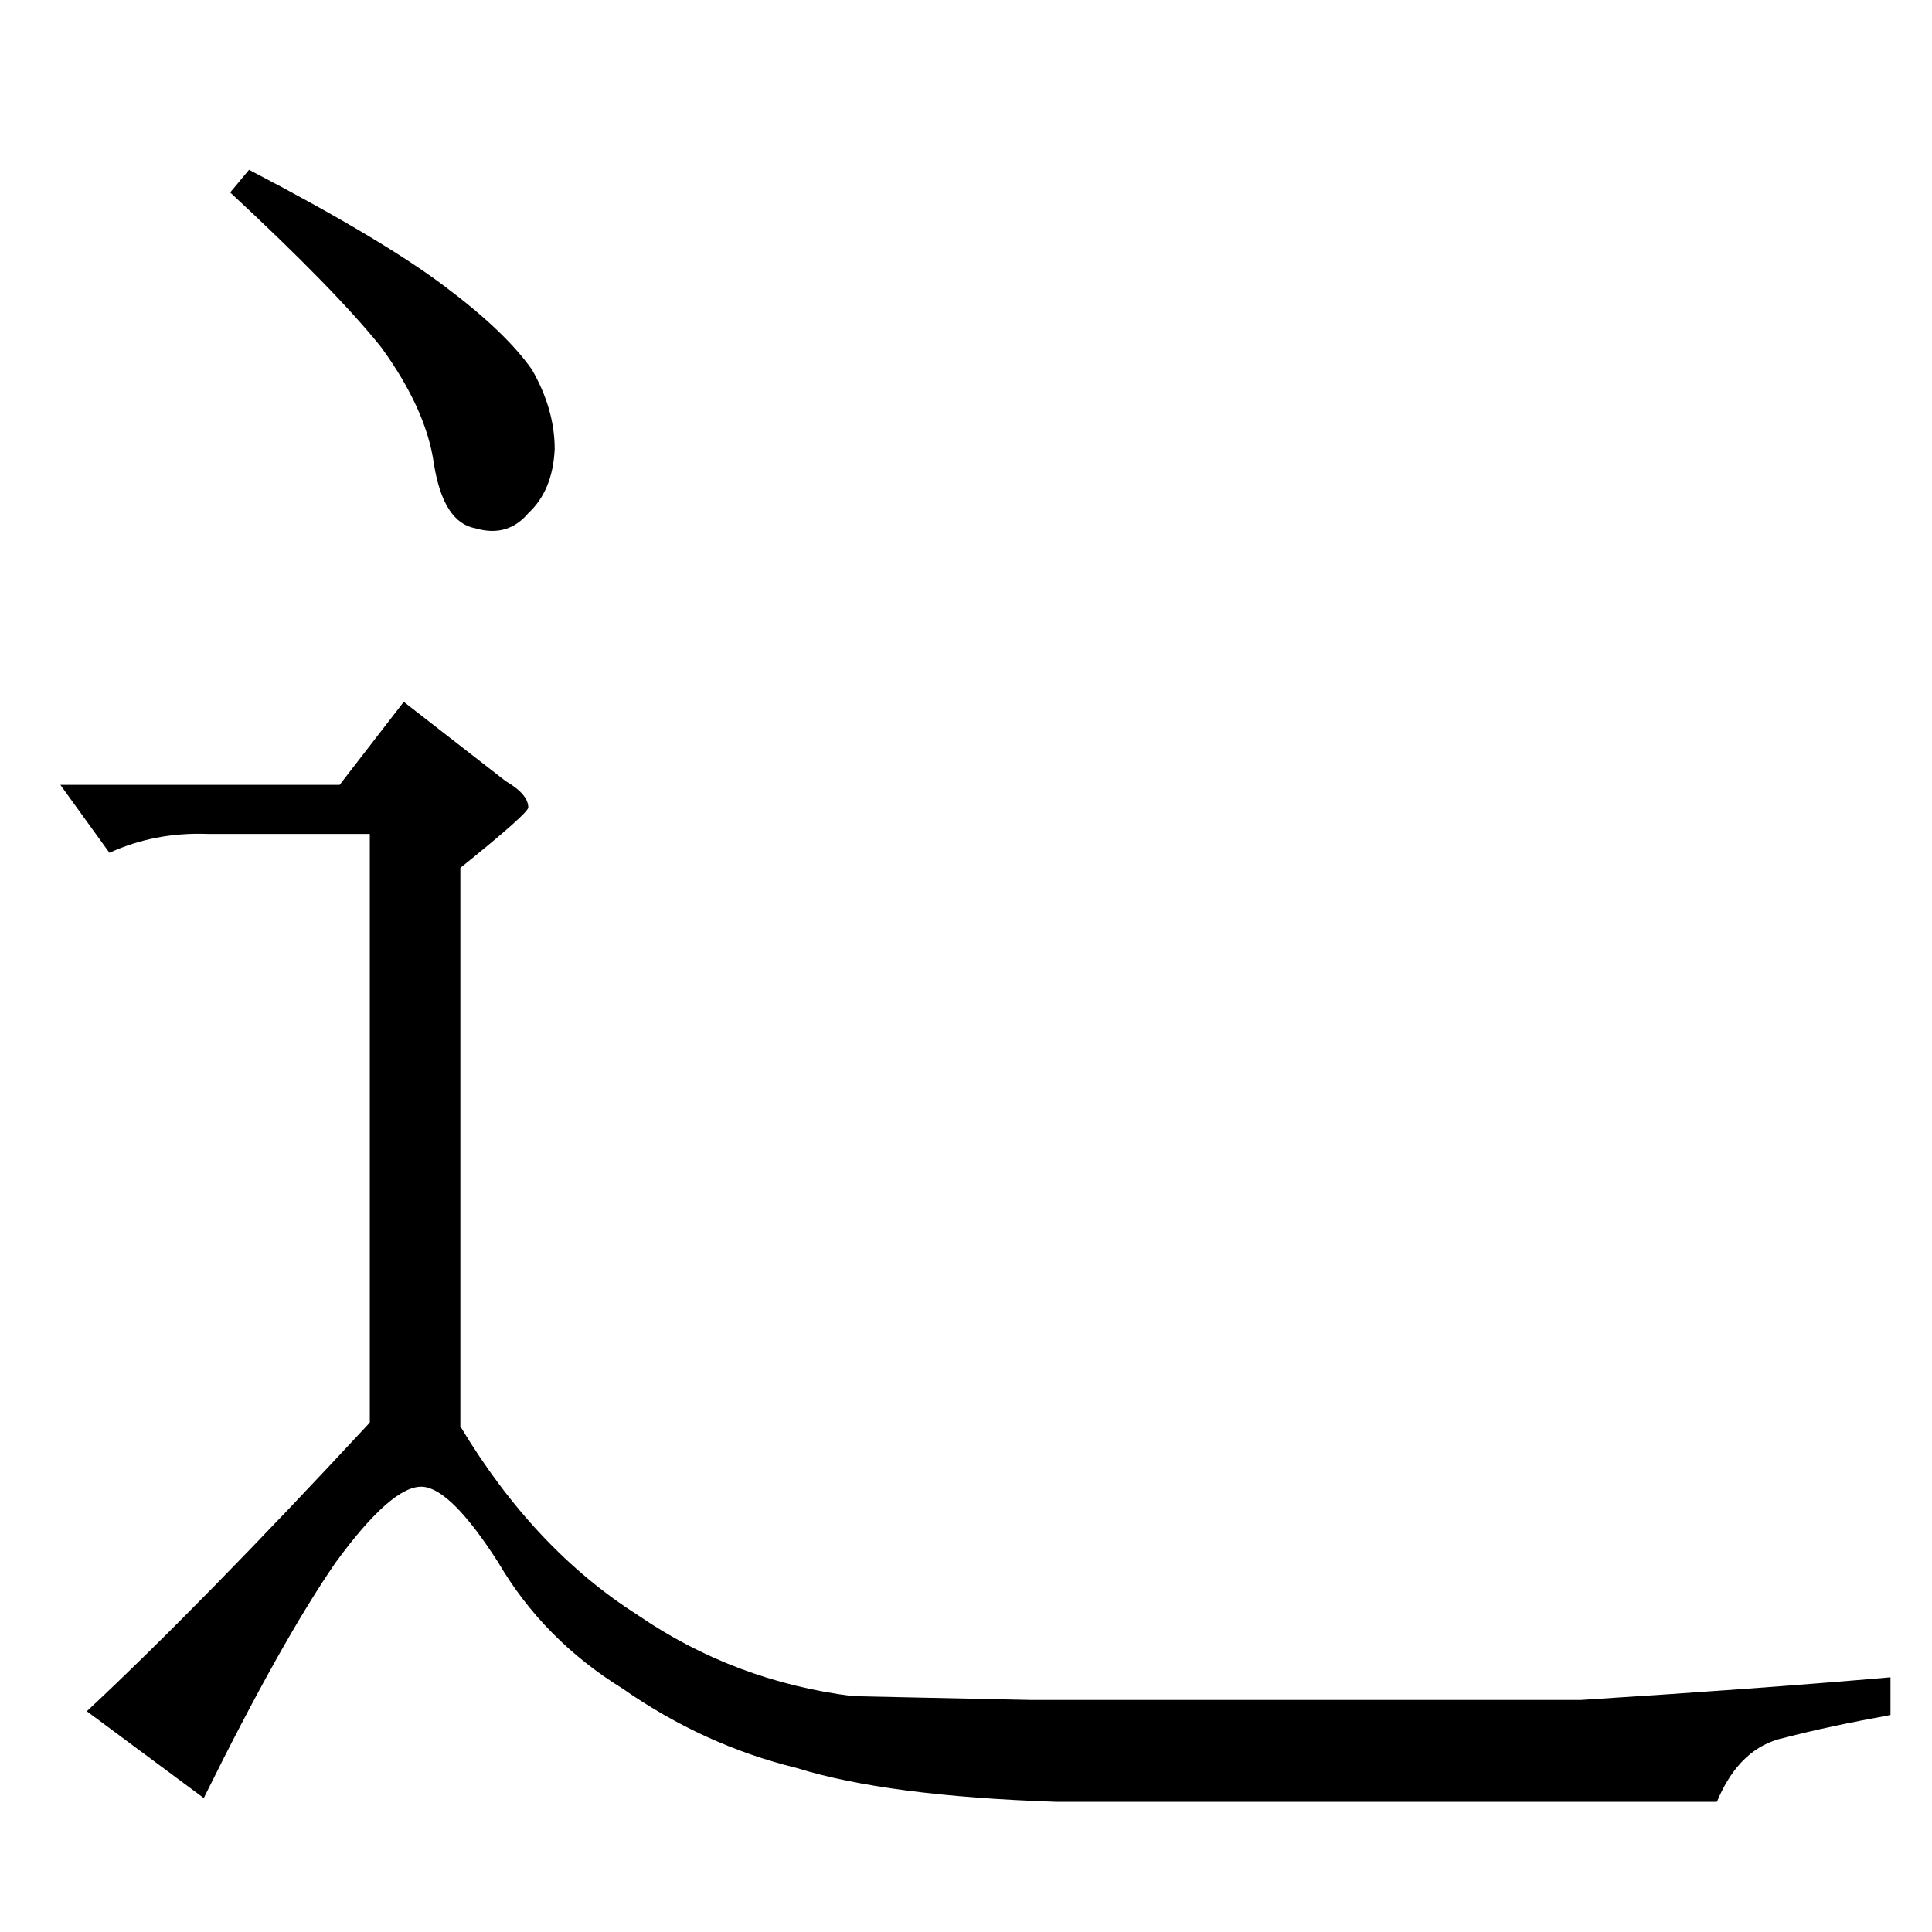 <?xml version="1.0" standalone="no"?>
<!DOCTYPE svg PUBLIC "-//W3C//DTD SVG 1.1//EN" "http://www.w3.org/Graphics/SVG/1.1/DTD/svg11.dtd" >
<svg xmlns="http://www.w3.org/2000/svg" xmlns:xlink="http://www.w3.org/1999/xlink" version="1.1" viewBox="0 -205 1024 1024">
  <g transform="matrix(1 0 0 -1 0 819)">
   <path fill="currentColor"
d="M132 934q71 -37 104 -62q32 -24 46 -44q12 -21 12 -42q-1 -22 -14 -34q-11 -13 -28 -8q-17 3 -22 34q-4 29 -28 62q-24 30 -80 82l10 12v0v0zM32 608h148l34 44l54 -42q12 -7 12 -14q0 -3 -36 -32v-296q39 -65 94 -100q51 -35 114 -43l94 -2h292q95 6 164 12v-20
q-33 -6 -56 -12q-24 -5 -36 -34h-350q-90 3 -138 18q-49 12 -92 42q-42 26 -66 67q-25 39 -40 40q-16 1 -46 -40q-29 -42 -70 -125l-62 46q60 56 150 153v312h-86q-28 1 -52 -10l-26 36v0v0z" />
  </g>

</svg>
